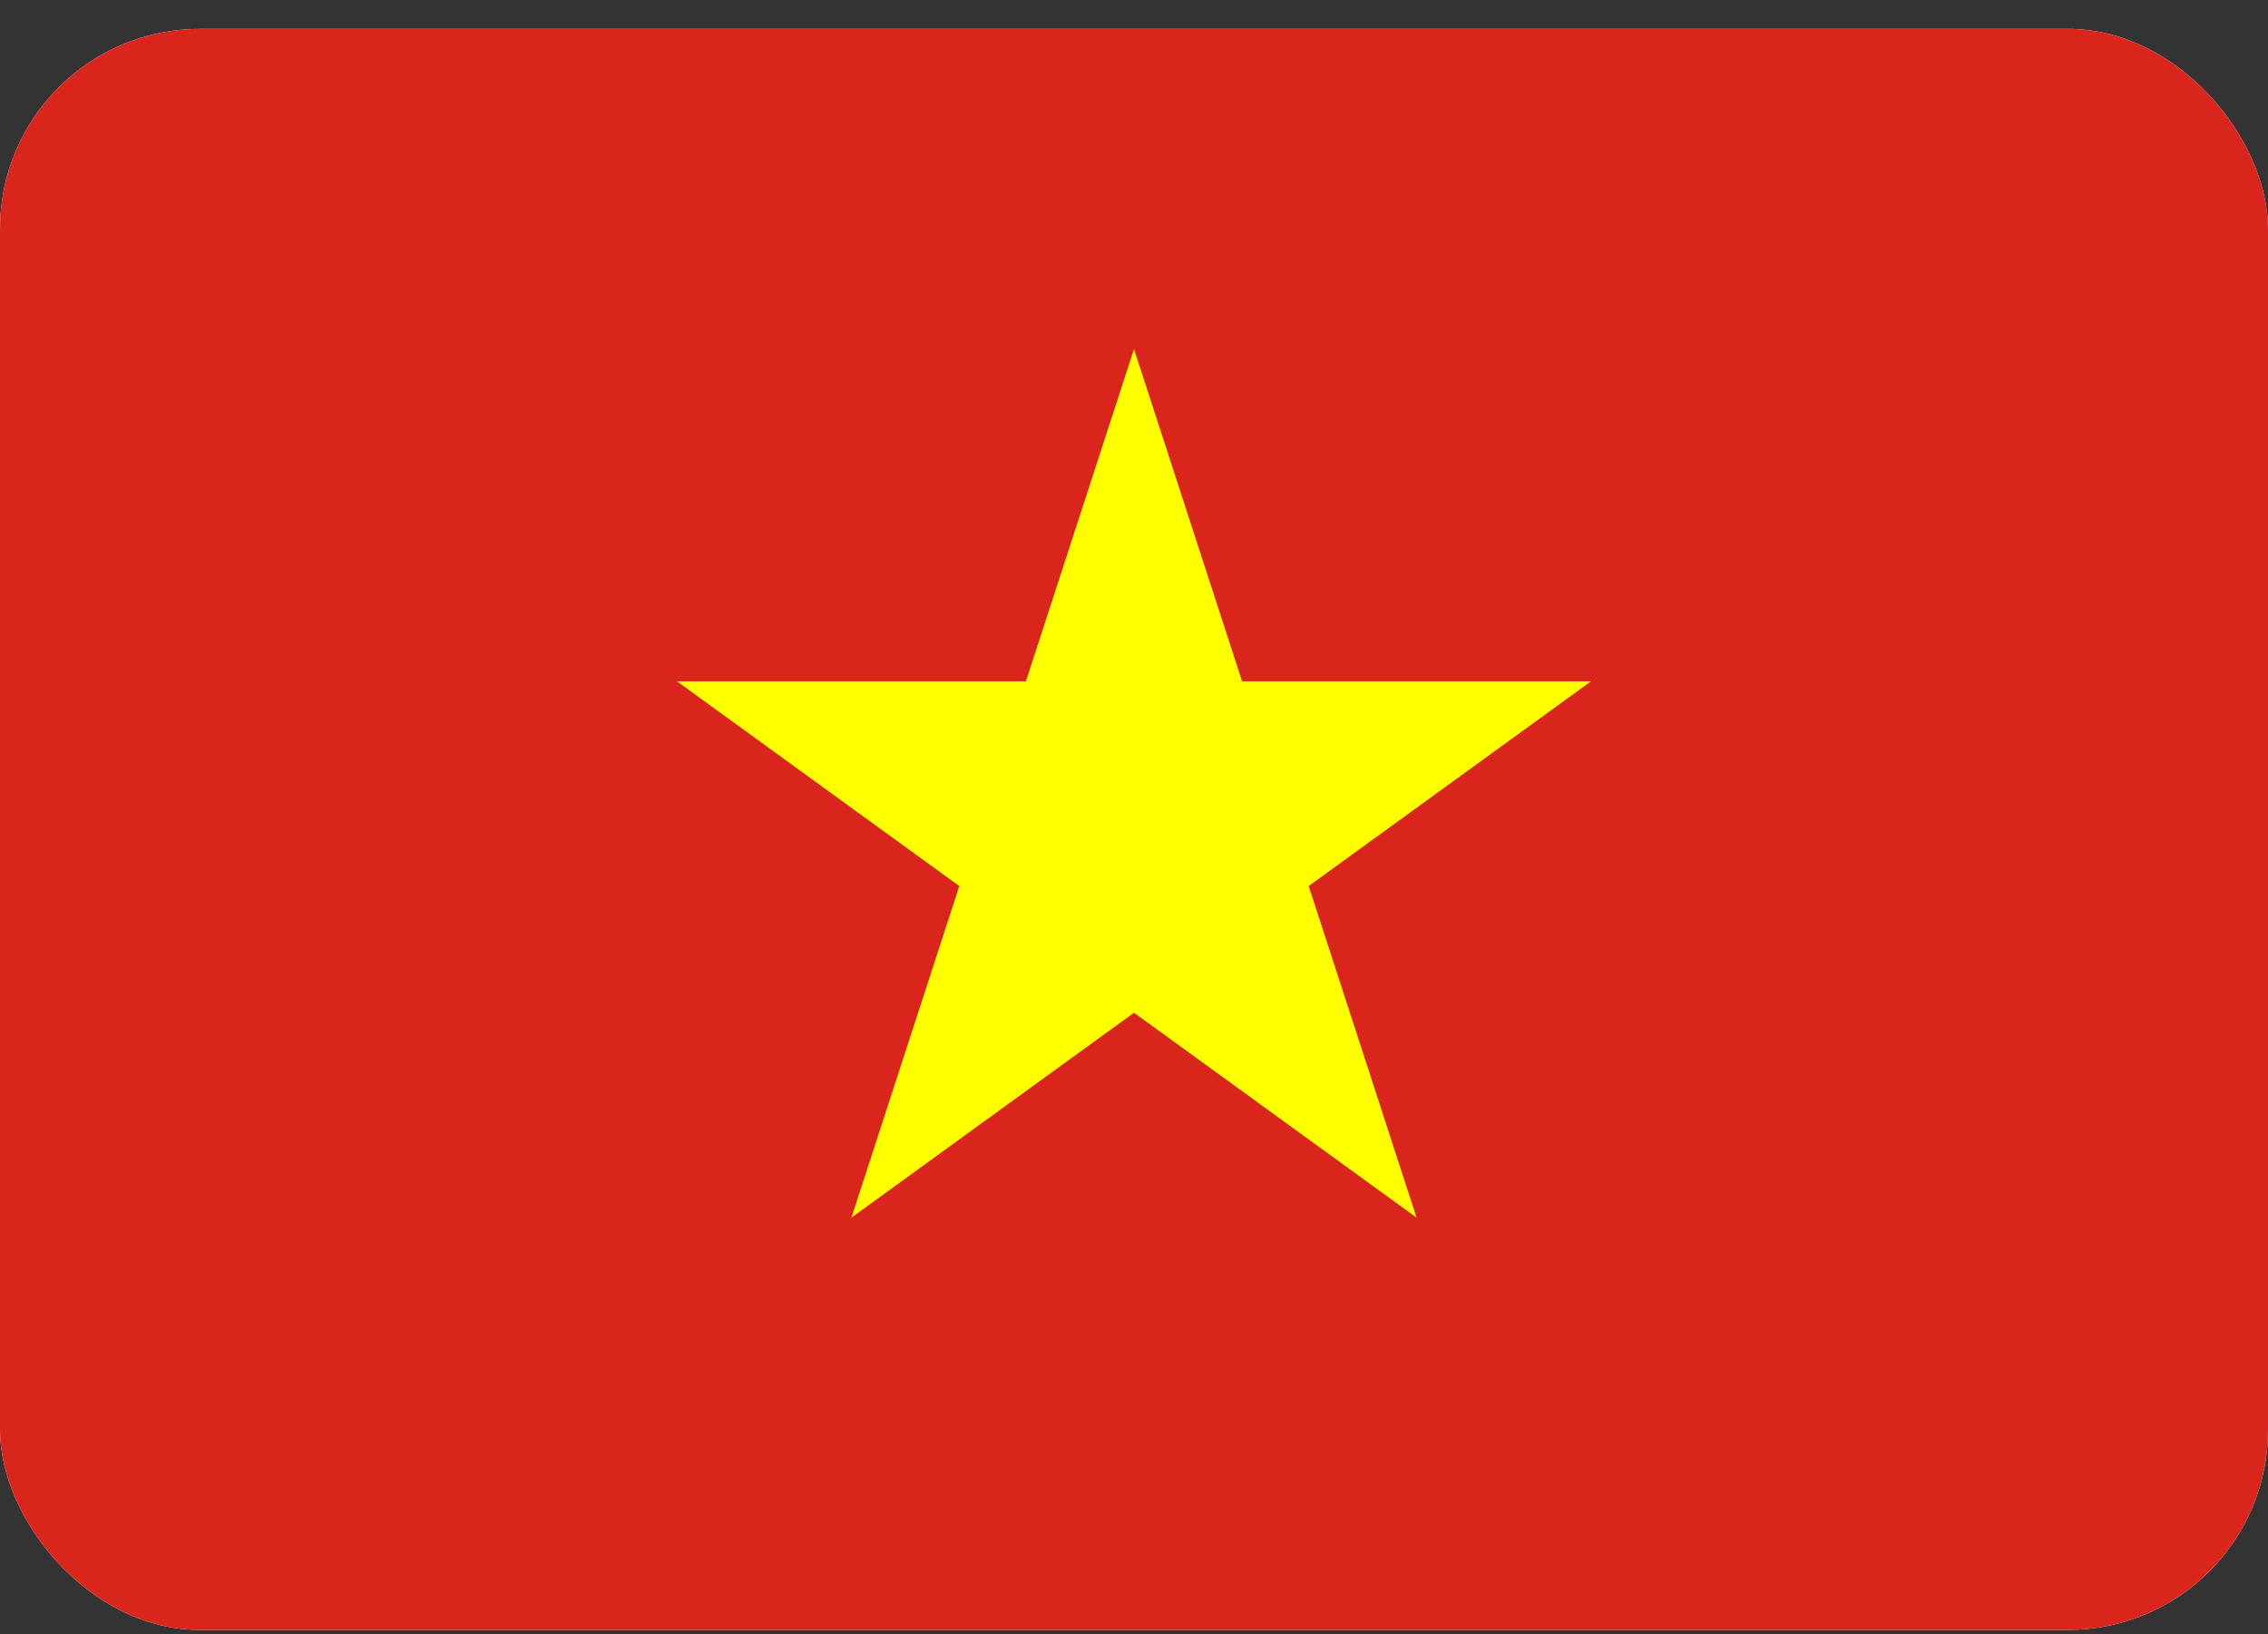 <svg width="68" height="49" viewBox="0 0 68 49" fill="none" xmlns="http://www.w3.org/2000/svg">
<rect x="0" y="0" width="68" height="49" fill="#333333" stroke="none"/>
<g clip-path="url(#clip0_2925_21420)">
<rect y="0.865" width="68" height="48" rx="6" fill="white"/>
<path d="M70 0.865H-2V48.865H70V0.865Z" fill="#DA251D"/>
<path d="M34 10.465L25.528 36.505L47.704 20.425H20.296L42.472 36.505L34 10.465Z" fill="#FFFF00"/>
</g>
<defs>
<clipPath id="clip0_2925_21420">
<rect y="0.865" width="68" height="48" rx="6" fill="white"/>
</clipPath>
</defs>
</svg>
